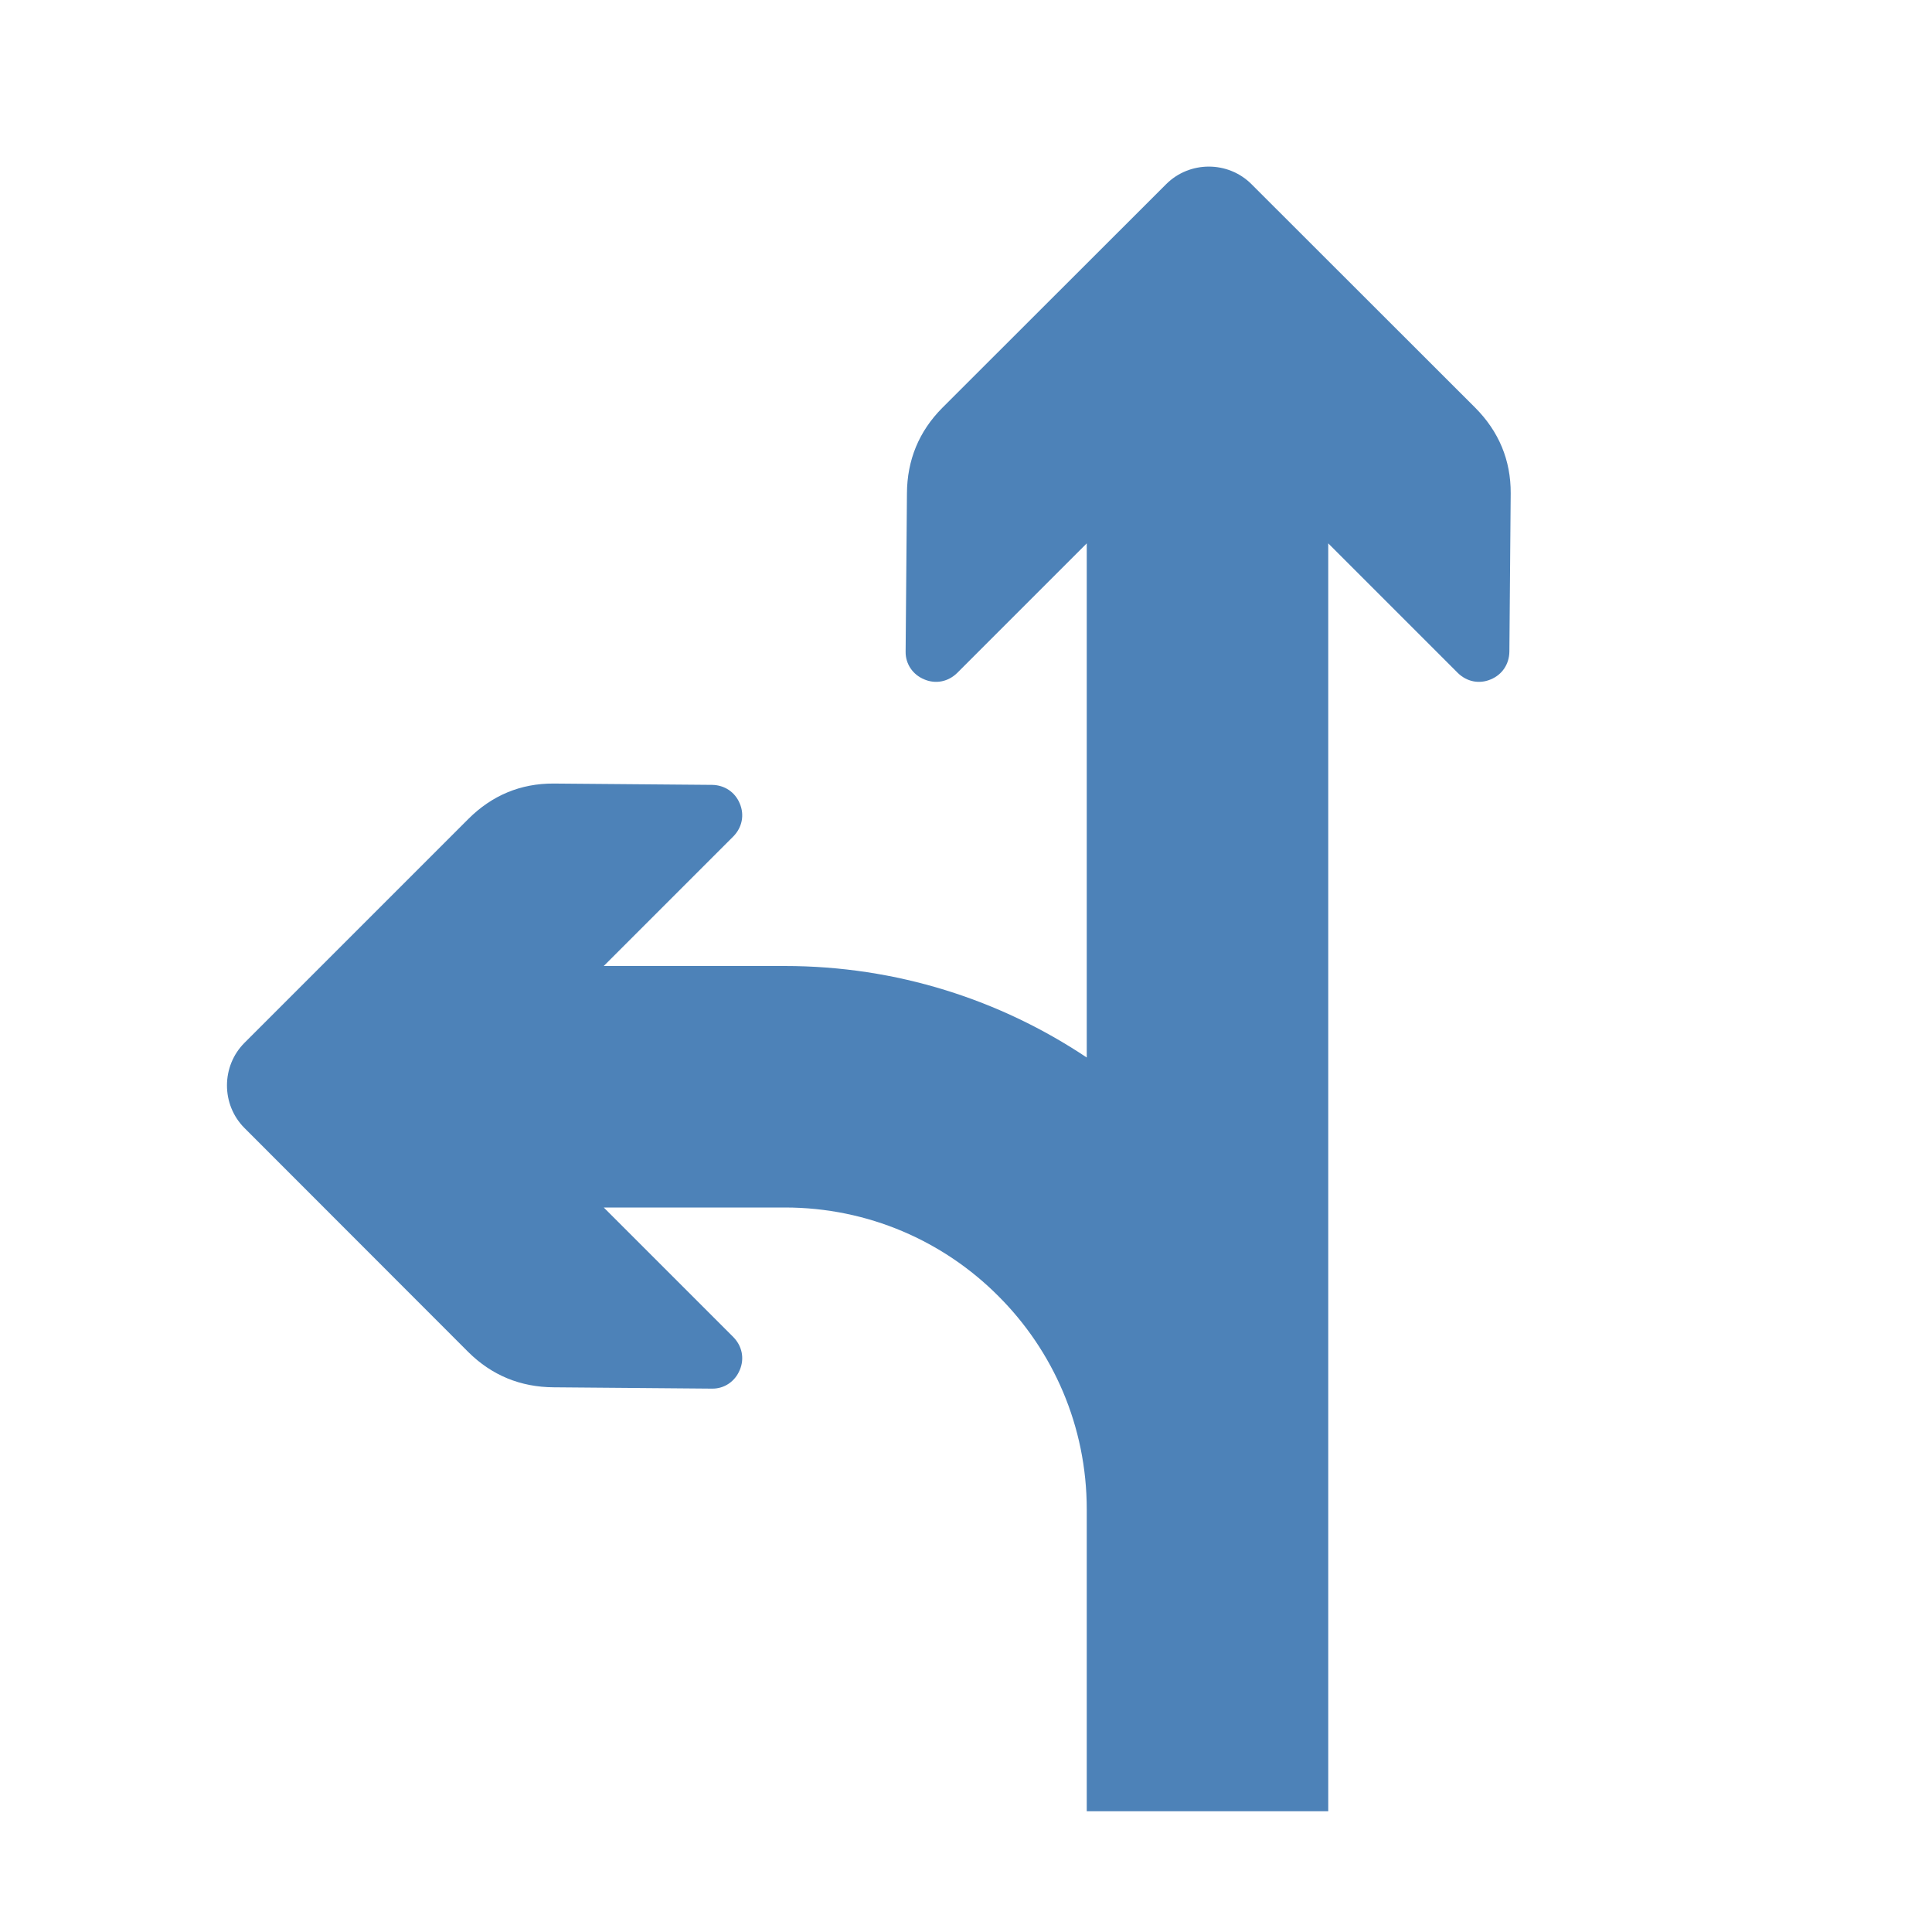 <?xml version="1.0" encoding="UTF-8"?>
<!DOCTYPE svg PUBLIC "-//W3C//DTD SVG 1.1//EN" "http://www.w3.org/Graphics/SVG/1.1/DTD/svg11.dtd">
<svg xmlns="http://www.w3.org/2000/svg" xml:space="preserve" width="1024px" height="1024px" shape-rendering="geometricPrecision" text-rendering="geometricPrecision" image-rendering="optimizeQuality" fill-rule="nonzero" clip-rule="evenodd" viewBox="0 0 10240 10240" xmlns:xlink="http://www.w3.org/1999/xlink">
	<title>arrow_junction icon</title>
	<desc>arrow_junction icon from the IconExperience.com O-Collection. Copyright by INCORS GmbH (www.incors.com).</desc>
	<path id="curve0" fill="#4D82B8" d="M5760 8320l0 -320c0,-442 -179,-842 -469,-1131 -289,-290 -689,-469 -1131,-469l-960 0 687 687c46,47 60,113 34,174 -25,61 -82,100 -147,99l-839 -7c-176,-1 -328,-63 -453,-187l-1186 -1187c-124,-124 -124,-328 0,-452l1186 -1186c125,-125 277,-189 453,-188l839 7c66,1 122,38 147,99 26,61 12,127 -34,174l-687 687 960 0c592,0 1142,179 1600,485l0 -2725 -687 687c-47,46 -113,60 -174,34 -61,-25 -100,-82 -99,-147l7 -839c1,-176 63,-328 187,-453l1187 -1186c124,-124 328,-124 452,0l1187 1186c124,125 188,277 187,453l-7 839c-1,66 -38,122 -99,147 -61,26 -127,12 -174,-34l-687 -687 0 6720 -1280 0 0 -1280z"/>
</svg>
